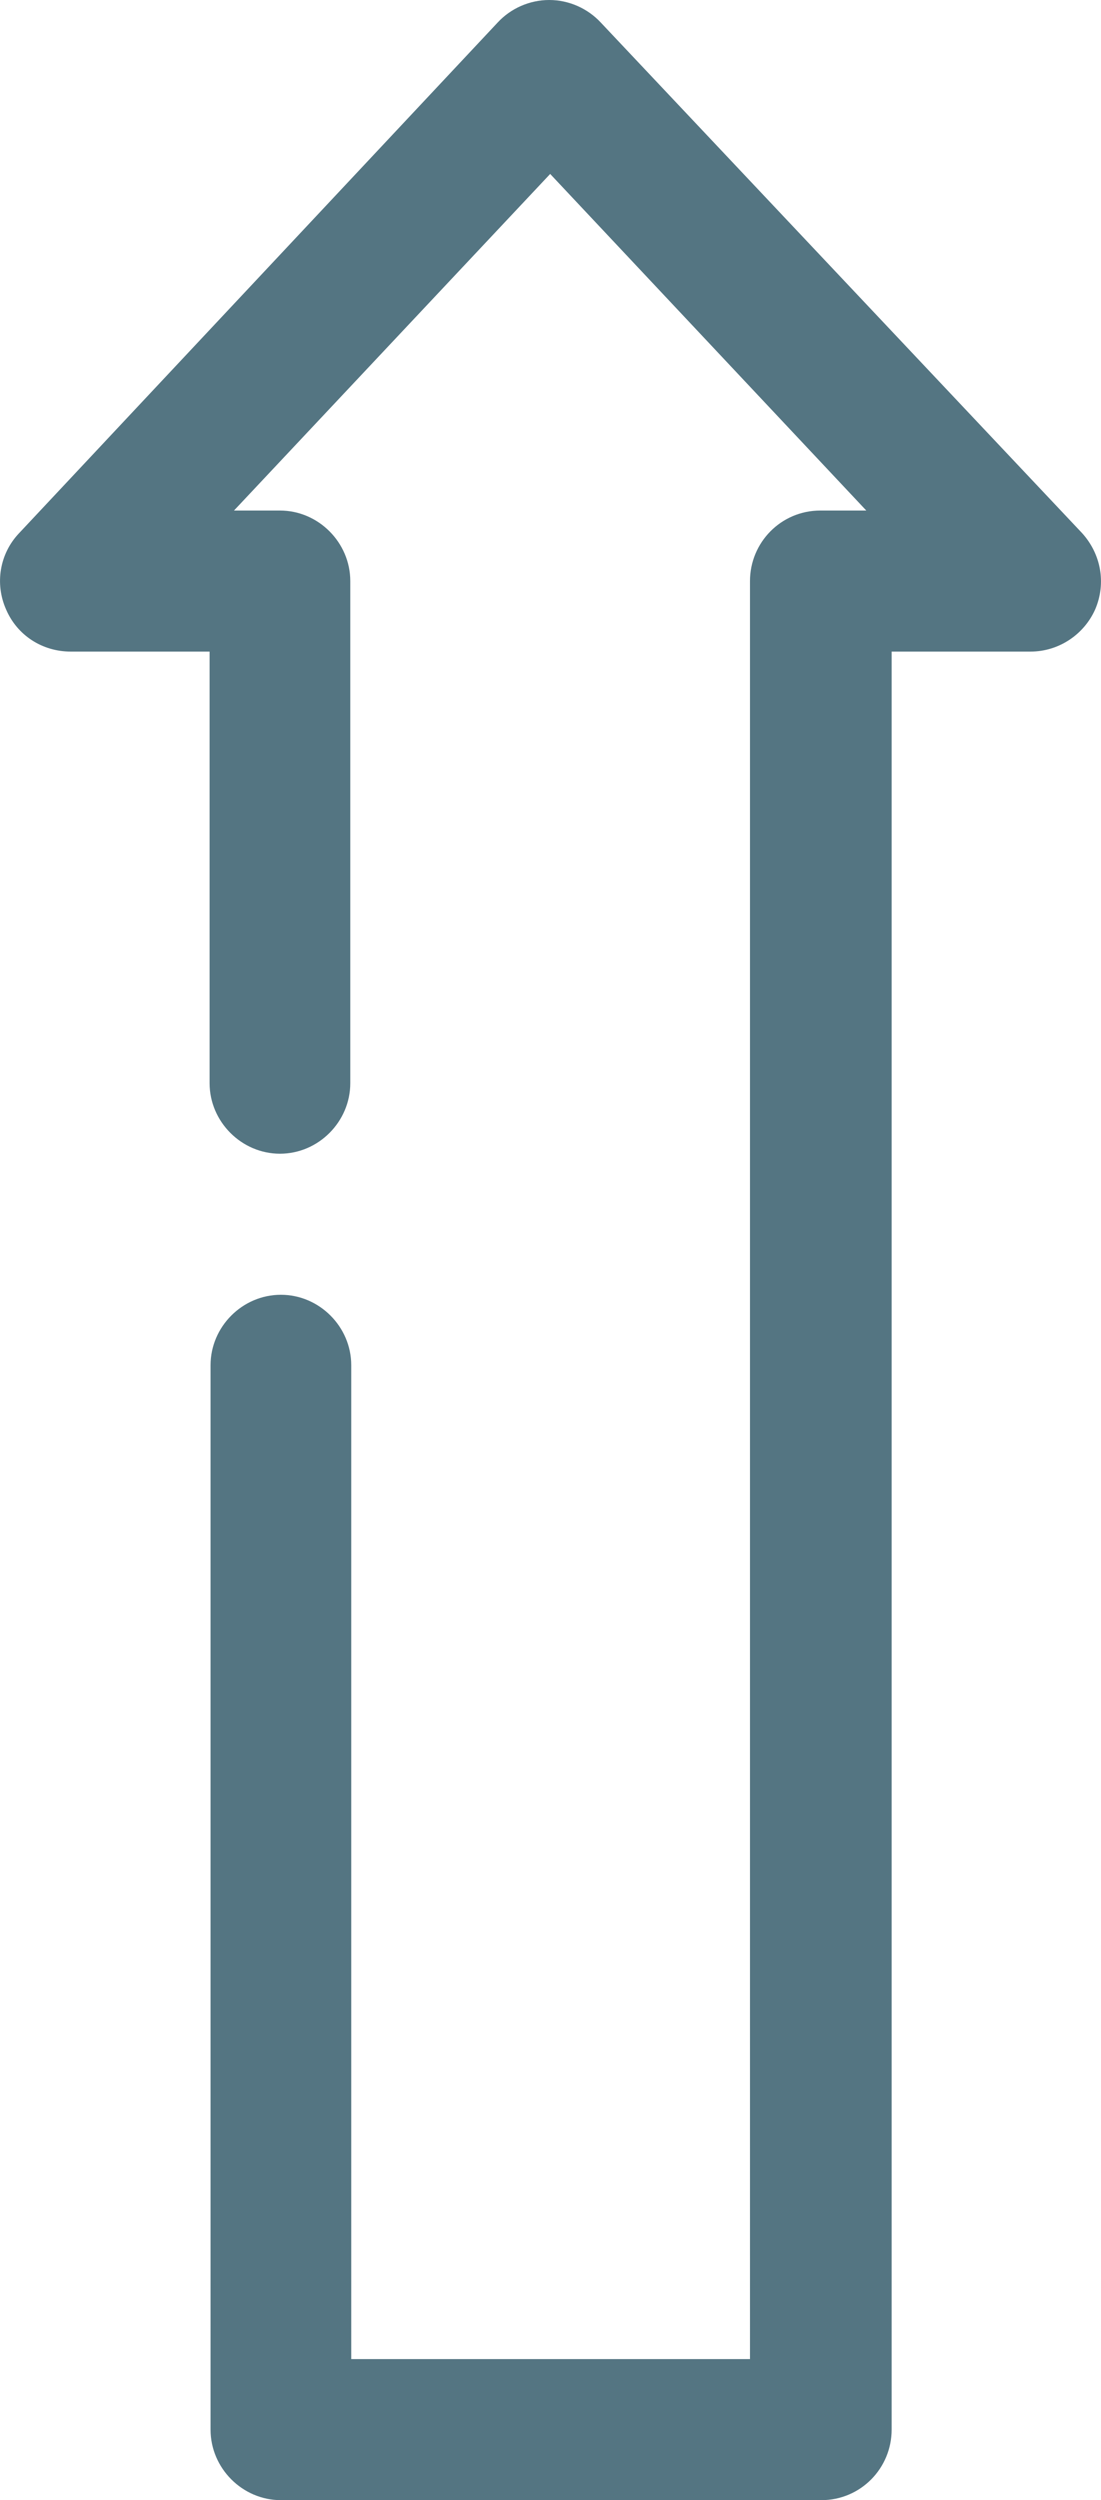 <svg version="1.2" xmlns="http://www.w3.org/2000/svg" xmlns:xlink="http://www.w3.org/1999/xlink" overflow="visible" preserveAspectRatio="none" viewBox="0 0 13.726 31.16" width="13.726" height="31.16"><g transform="translate(0, 0)"><defs><path id="path-1745470673496468" d="M46.339 29.121 C46.175 28.945 45.942 28.84 45.696 28.84 C45.45 28.84 45.216 28.945 45.053 29.121 C45.053 29.121 39.088 35.484 39.088 35.484 C38.842 35.742 38.784 36.117 38.924 36.434 C39.064 36.762 39.38 36.961 39.731 36.961 C39.731 36.961 41.462 36.961 41.462 36.961 C41.462 36.961 41.462 42.34 41.462 42.34 C41.462 42.82 41.86 43.219 42.339 43.219 C42.819 43.219 43.216 42.82 43.216 42.34 C43.216 42.34 43.216 36.082 43.216 36.082 C43.216 35.602 42.819 35.203 42.339 35.203 C42.339 35.203 41.766 35.203 41.766 35.203 C41.766 35.203 45.708 31.008 45.708 31.008 C45.708 31.008 49.649 35.203 49.649 35.203 C49.649 35.203 49.076 35.203 49.076 35.203 C48.585 35.203 48.199 35.602 48.199 36.082 C48.199 36.082 48.199 58.242 48.199 58.242 C48.199 58.242 43.228 58.242 43.228 58.242 C43.228 58.242 43.228 45.855 43.228 45.855 C43.228 45.375 42.83 44.977 42.351 44.977 C41.871 44.977 41.474 45.375 41.474 45.855 C41.474 45.855 41.474 59.121 41.474 59.121 C41.474 59.602 41.871 60 42.351 60 C42.351 60 49.088 60 49.088 60 C49.579 60 49.965 59.602 49.965 59.121 C49.965 59.121 49.965 36.961 49.965 36.961 C49.965 36.961 51.696 36.961 51.696 36.961 C52.047 36.961 52.363 36.75 52.503 36.434 C52.643 36.105 52.573 35.742 52.339 35.484 C52.339 35.484 46.339 29.121 46.339 29.121 Z" vector-effect="non-scaling-stroke"/></defs><g transform="translate(-38.849, -28.84)"><path style="stroke-width: 0; stroke-linecap: butt; stroke-linejoin: miter; fill: rgb(84, 117, 130);" d="M46.339 29.121 C46.175 28.945 45.942 28.84 45.696 28.84 C45.45 28.84 45.216 28.945 45.053 29.121 C45.053 29.121 39.088 35.484 39.088 35.484 C38.842 35.742 38.784 36.117 38.924 36.434 C39.064 36.762 39.38 36.961 39.731 36.961 C39.731 36.961 41.462 36.961 41.462 36.961 C41.462 36.961 41.462 42.34 41.462 42.34 C41.462 42.82 41.86 43.219 42.339 43.219 C42.819 43.219 43.216 42.82 43.216 42.34 C43.216 42.34 43.216 36.082 43.216 36.082 C43.216 35.602 42.819 35.203 42.339 35.203 C42.339 35.203 41.766 35.203 41.766 35.203 C41.766 35.203 45.708 31.008 45.708 31.008 C45.708 31.008 49.649 35.203 49.649 35.203 C49.649 35.203 49.076 35.203 49.076 35.203 C48.585 35.203 48.199 35.602 48.199 36.082 C48.199 36.082 48.199 58.242 48.199 58.242 C48.199 58.242 43.228 58.242 43.228 58.242 C43.228 58.242 43.228 45.855 43.228 45.855 C43.228 45.375 42.83 44.977 42.351 44.977 C41.871 44.977 41.474 45.375 41.474 45.855 C41.474 45.855 41.474 59.121 41.474 59.121 C41.474 59.602 41.871 60 42.351 60 C42.351 60 49.088 60 49.088 60 C49.579 60 49.965 59.602 49.965 59.121 C49.965 59.121 49.965 36.961 49.965 36.961 C49.965 36.961 51.696 36.961 51.696 36.961 C52.047 36.961 52.363 36.75 52.503 36.434 C52.643 36.105 52.573 35.742 52.339 35.484 C52.339 35.484 46.339 29.121 46.339 29.121 Z" vector-effect="non-scaling-stroke"/></g></g></svg>